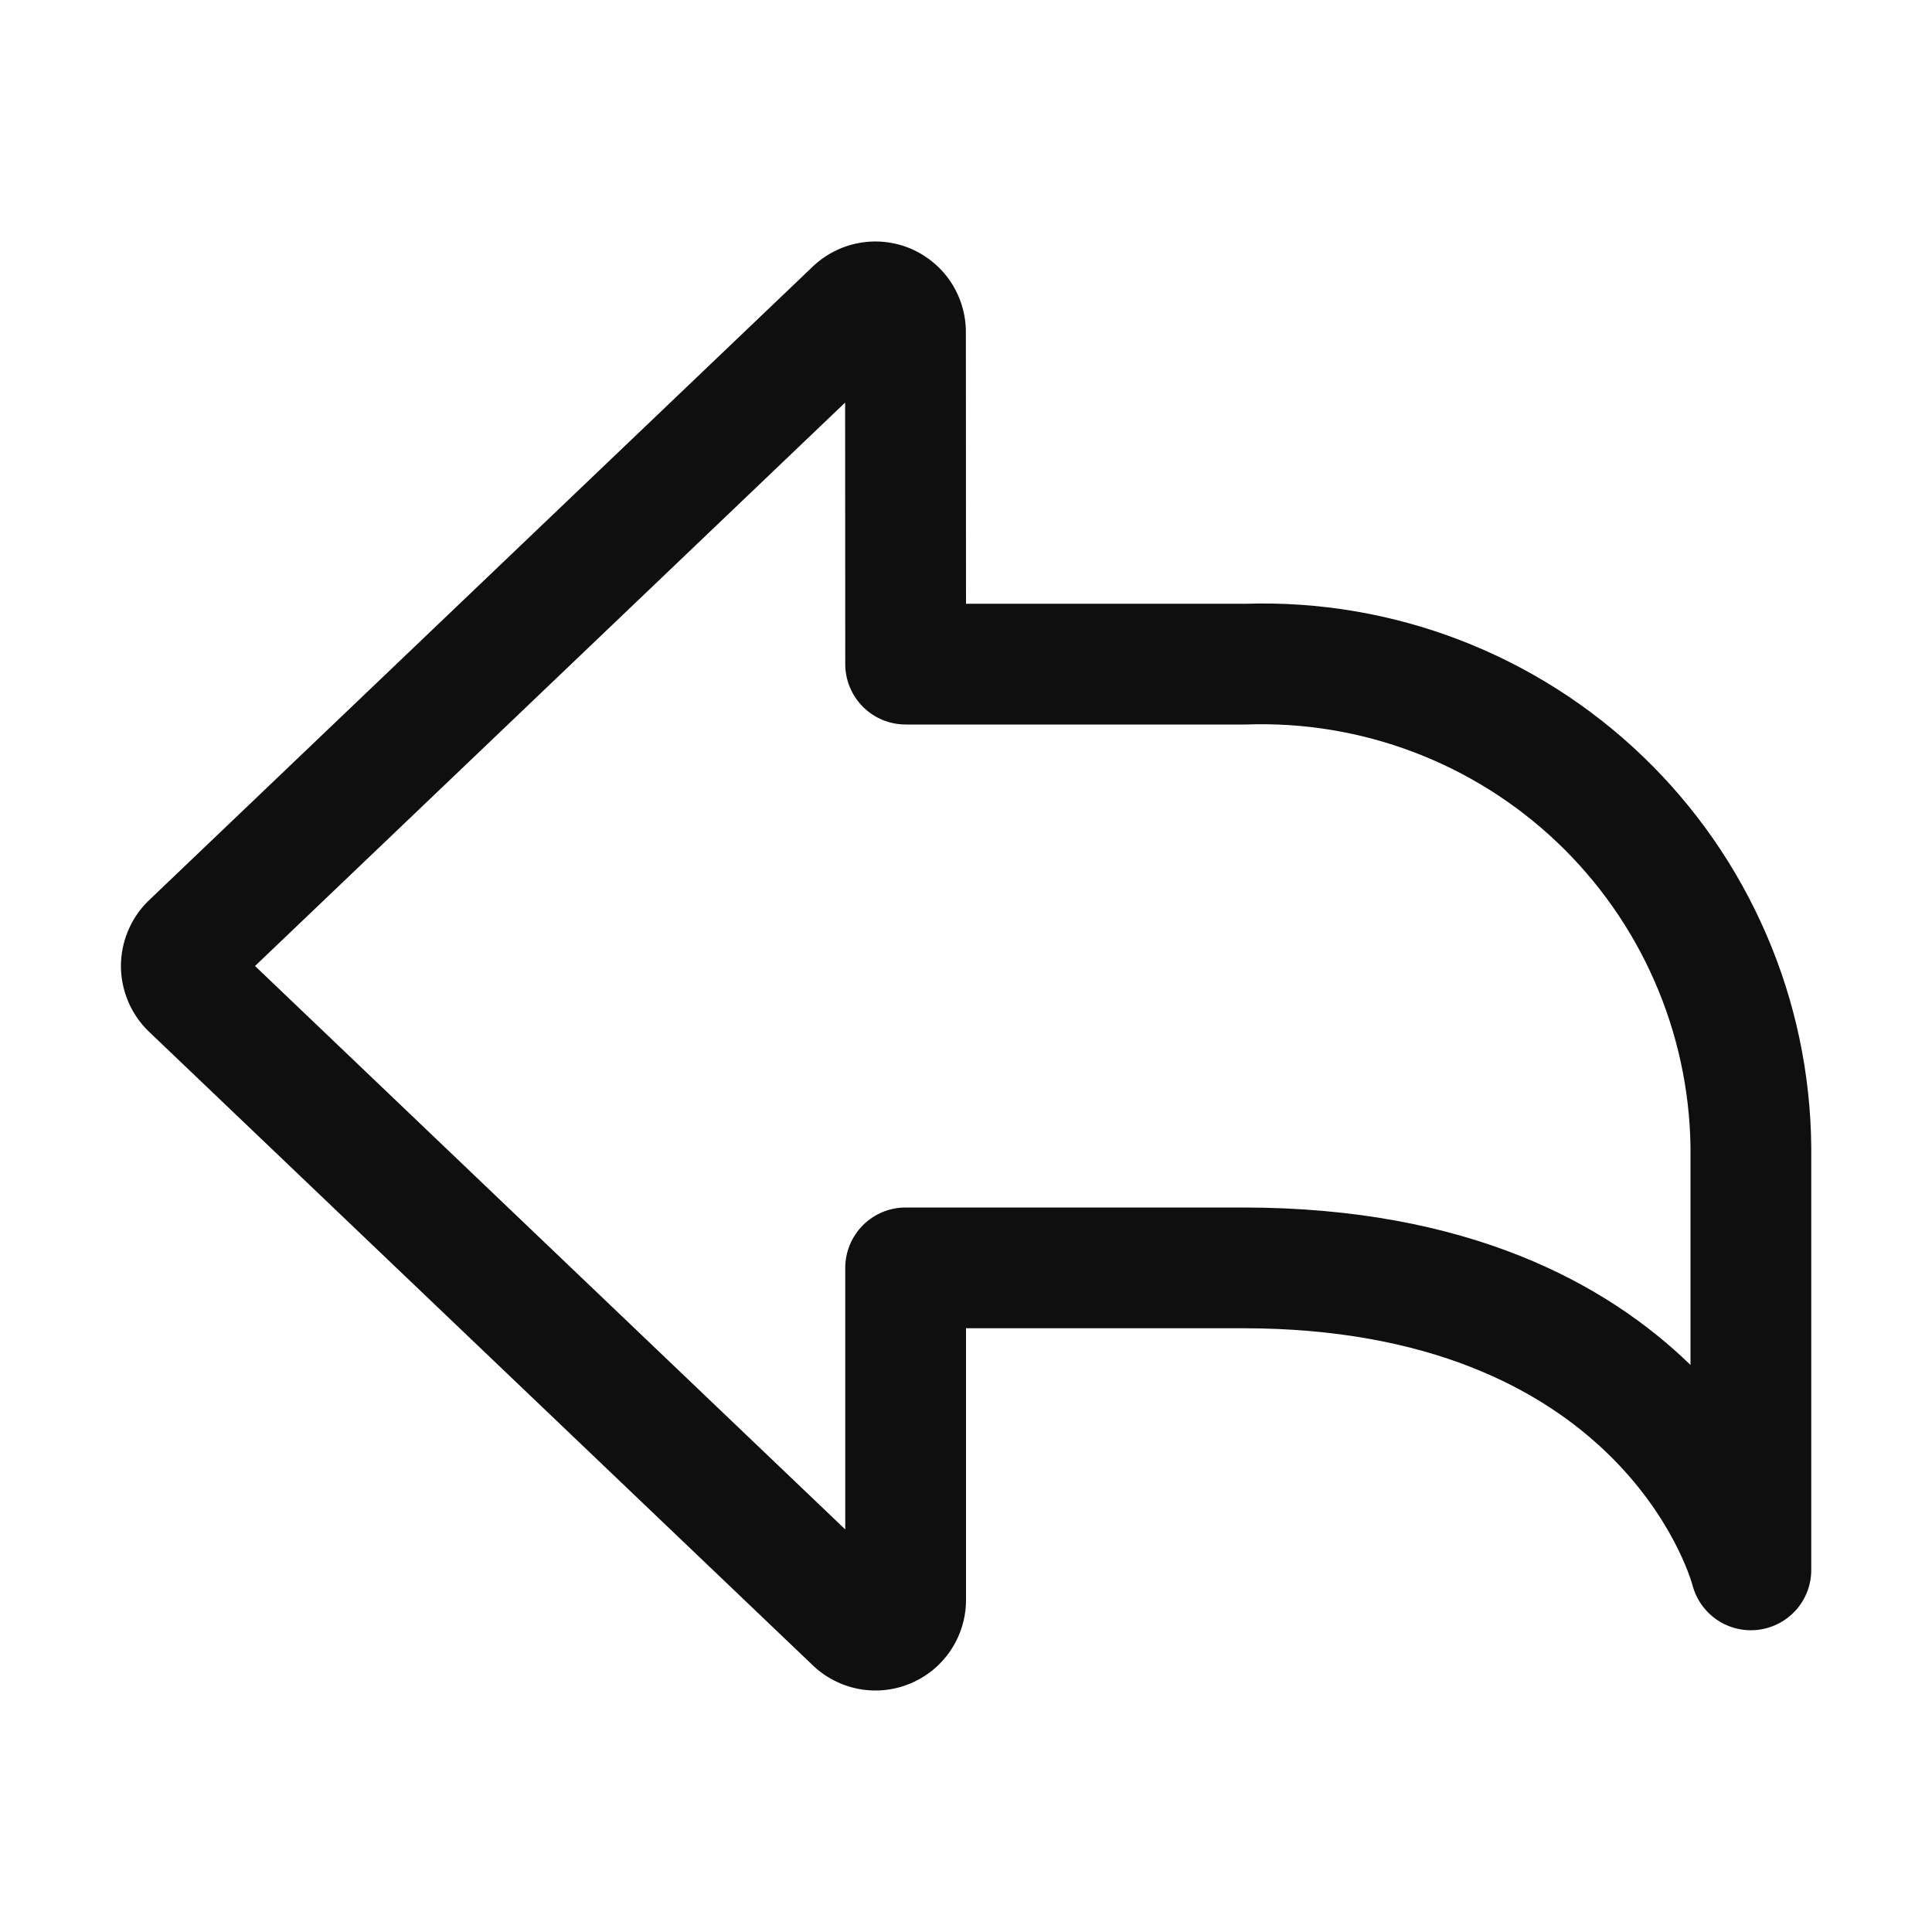 <svg width="32" height="32" viewBox="0 0 32 32" fill="none" xmlns="http://www.w3.org/2000/svg">
<path d="M20.64 10H16L15.998 5.5C15.998 5.206 15.911 4.918 15.749 4.672C15.587 4.427 15.355 4.235 15.085 4.119C14.814 4.004 14.515 3.971 14.226 4.025C13.936 4.078 13.669 4.216 13.457 4.42L2.437 14.941C2.298 15.083 2.188 15.25 2.114 15.434C2.039 15.618 2.002 15.815 2.003 16.013C2.005 16.211 2.046 16.407 2.124 16.59C2.201 16.773 2.314 16.938 2.456 17.077L13.449 27.57C13.659 27.777 13.927 27.917 14.217 27.973C14.507 28.029 14.807 27.998 15.08 27.883C15.353 27.769 15.585 27.577 15.749 27.331C15.913 27.084 16 26.796 16 26.5V22H20.585C26.784 22 27.986 26.085 28.032 26.252C28.093 26.488 28.238 26.693 28.439 26.83C28.641 26.967 28.886 27.025 29.127 26.994C29.369 26.963 29.591 26.845 29.752 26.662C29.913 26.479 30.001 26.244 30 26V18.989C29.988 17.78 29.736 16.586 29.256 15.477C28.777 14.367 28.081 13.364 27.209 12.527C26.338 11.69 25.308 11.035 24.179 10.601C23.051 10.167 21.848 9.963 20.64 10ZM28 22.608C26.616 21.264 24.32 20 20.585 20H15C14.735 20 14.481 20.105 14.293 20.293C14.106 20.48 14 20.735 14 21L14 25.332L4.224 16L13.998 6.668L14 11C14 11.265 14.106 11.52 14.293 11.707C14.481 11.895 14.735 12 15 12H20.64C21.585 11.966 22.527 12.121 23.411 12.456C24.295 12.79 25.103 13.298 25.789 13.949C26.474 14.6 27.023 15.381 27.402 16.246C27.782 17.112 27.985 18.044 28 18.989L28 22.608Z" fill="#0F0F0F"/>
</svg>
